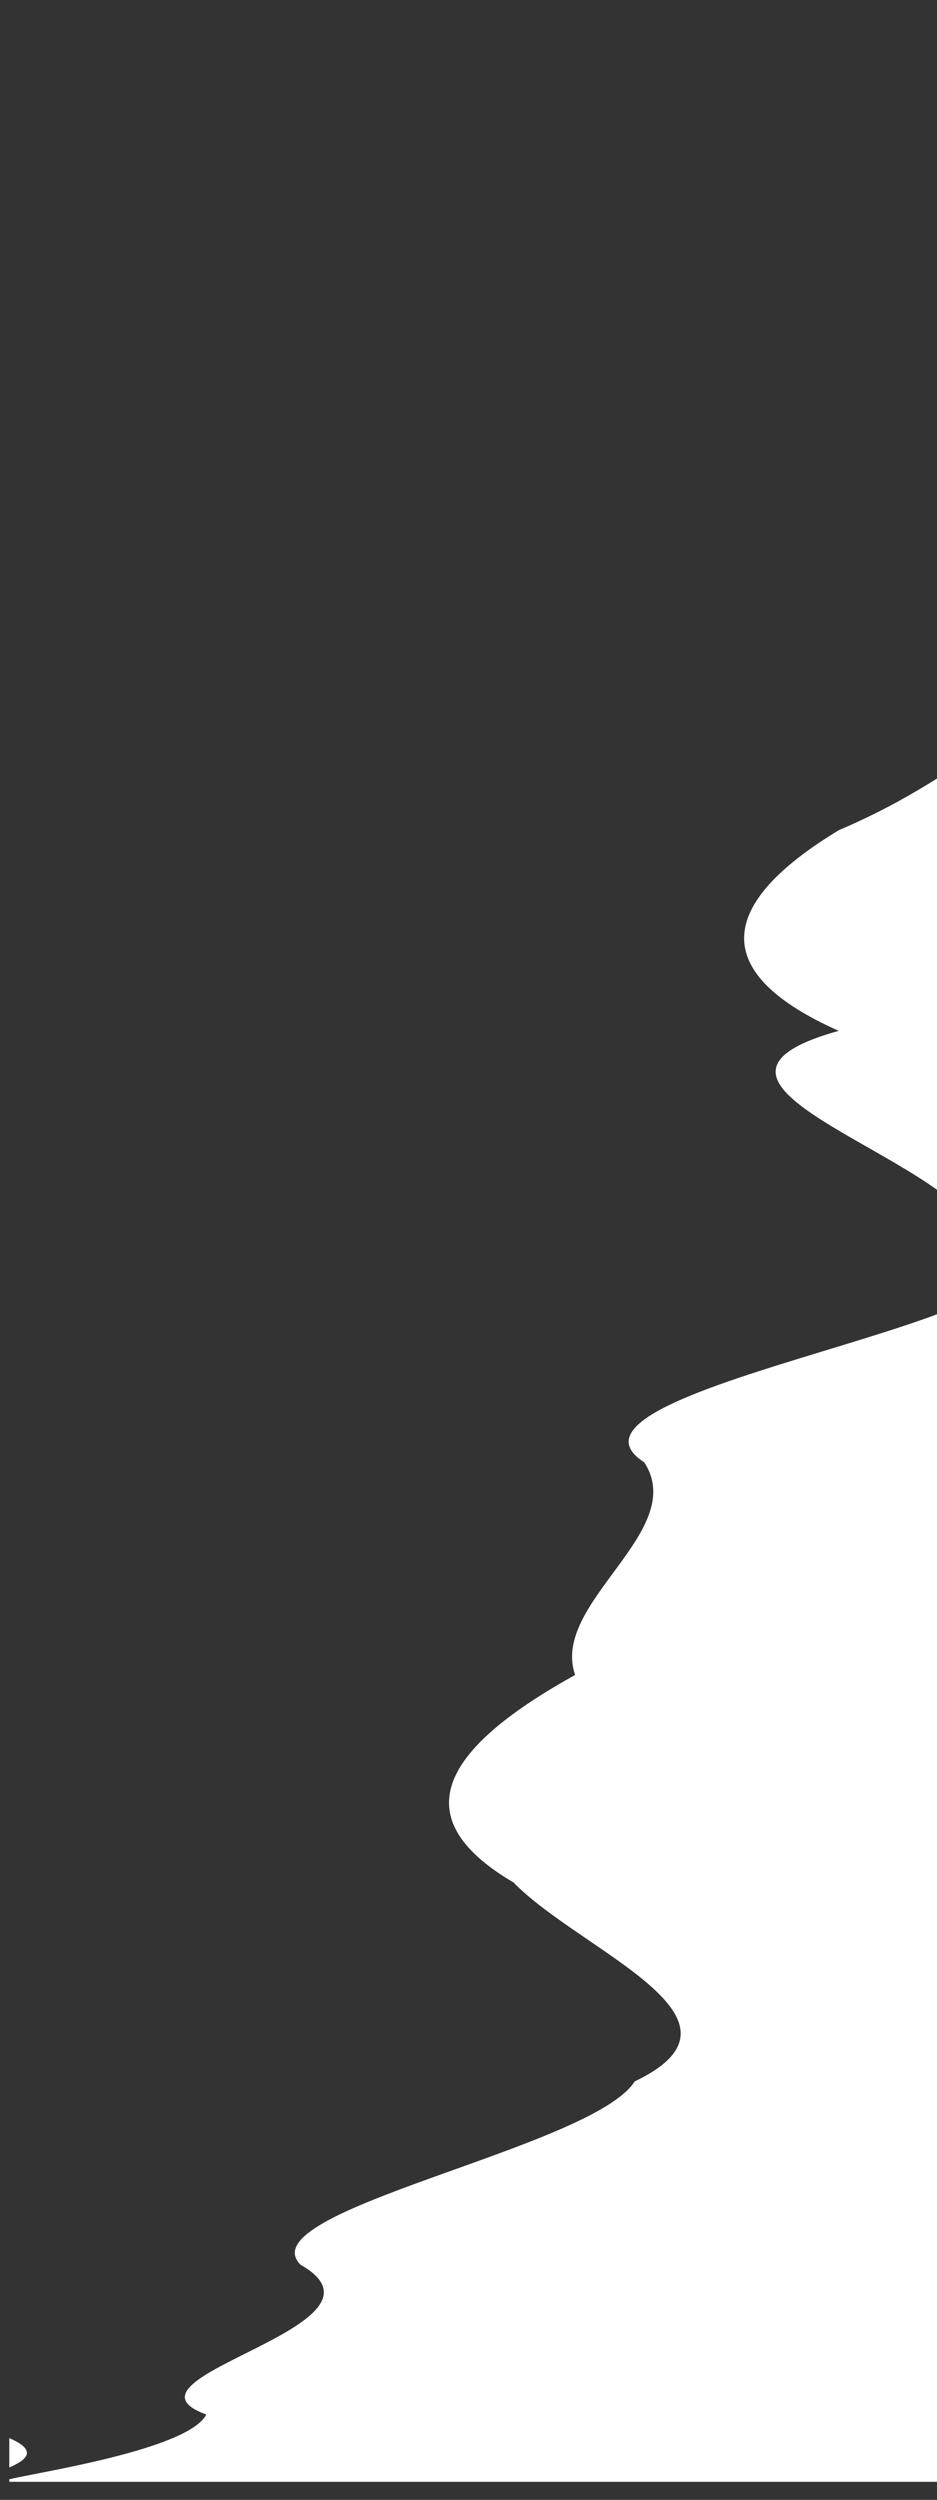 <?xml version="1.0" encoding="UTF-8" standalone="no"?>
<!-- Created with Inkscape (http://www.inkscape.org/) -->

<svg
   xmlns:dc="http://purl.org/dc/elements/1.1/"
   xmlns:cc="http://creativecommons.org/ns#"
   xmlns:rdf="http://www.w3.org/1999/02/22-rdf-syntax-ns#"
   xmlns:svg="http://www.w3.org/2000/svg"
   xmlns="http://www.w3.org/2000/svg"
   xmlns:sodipodi="http://sodipodi.sourceforge.net/DTD/sodipodi-0.dtd"
   xmlns:inkscape="http://www.inkscape.org/namespaces/inkscape"
   width="75"
   height="200"
   viewBox="0 0 19.844 52.917"
   version="1.1"
   id="svg1510"
   inkscape:version="0.92.4 (5da689c313, 2019-01-14)"
   sodipodi:docname="shape-right.svg"
   inkscape:export-filename="/home/jefdaj/myrepos/github/codeisland/codeisland/src/aside/shape-right.svg.png"
   inkscape:export-xdpi="96"
   inkscape:export-ydpi="96">
  <rect x="0" y="0" width="19.844" height="52.917" fill="#333333" stroke="none"/>
  <defs
     id="defs1504" />
  <sodipodi:namedview
     id="base"
     pagecolor="#ffffff"
     bordercolor="#666666"
     borderopacity="1.0"
     inkscape:pageopacity="0"
     inkscape:pageshadow="2"
     inkscape:zoom="1.979899"
     inkscape:cx="8.8532237"
     inkscape:cy="174.49182"
     inkscape:document-units="mm"
     inkscape:current-layer="layer1"
     showgrid="false"
     fit-margin-top="0"
     fit-margin-left="0"
     fit-margin-right="0"
     fit-margin-bottom="0"
     inkscape:window-width="1920"
     inkscape:window-height="1023"
     inkscape:window-x="0"
     inkscape:window-y="0"
     inkscape:window-maximized="1"
     units="px"
     inkscape:pagecheckerboard="true" />
  <g
     inkscape:label="Layer 1"
     inkscape:groupmode="layer"
     id="layer1"
     transform="translate(-65.704,-110.012)">
    <path
       inkscape:connector-curvature="0"
       style="opacity:1;vector-effect:none;fill:#ffffff;fill-opacity:1;stroke:none;stroke-width:1.036;stroke-linecap:round;stroke-linejoin:miter;stroke-miterlimit:4;stroke-dasharray:none;stroke-dashoffset:0;stroke-opacity:1"
       d="m 98.652,110.193 c -0.444,0.556 -1.313,1.23 -2.839,2 1.413,1.084 -1.579,2.353 0.117,3.729 -1.444,1.2 -7.661,2.481 -5.788,3.792 1.003,1.279 3.859,2.586 0.907,3.873 -4.016,1.374 -4.602,2.727 -7.582,3.999 -2.6,1.576 -2.742,3.027 0,4.247 -4.22,1.173 2.889,2.749 3.069,4.569 3.136,1.401 -9.706,2.945 -7.189,4.564 0.958,1.458 -1.998,2.977 -1.462,4.501 -2.658,1.474 -3.756,2.953 -1.306,4.393 1.426,1.462 5.35,2.883 2.567,4.211 -0.899,1.418 -8.218,2.731 -7.078,3.88 2.275,1.295 -4.167,2.382 -1.994,3.172 -0.388,0.746 -3.588,1.224 -4.173,1.371 v 0.053 h 32.751 z m -32.751,51.43 v 0.62 c 0.357,-0.154 0.62,-0.357 0,-0.62 z"
       id="rect1487" />
  </g>
</svg>
